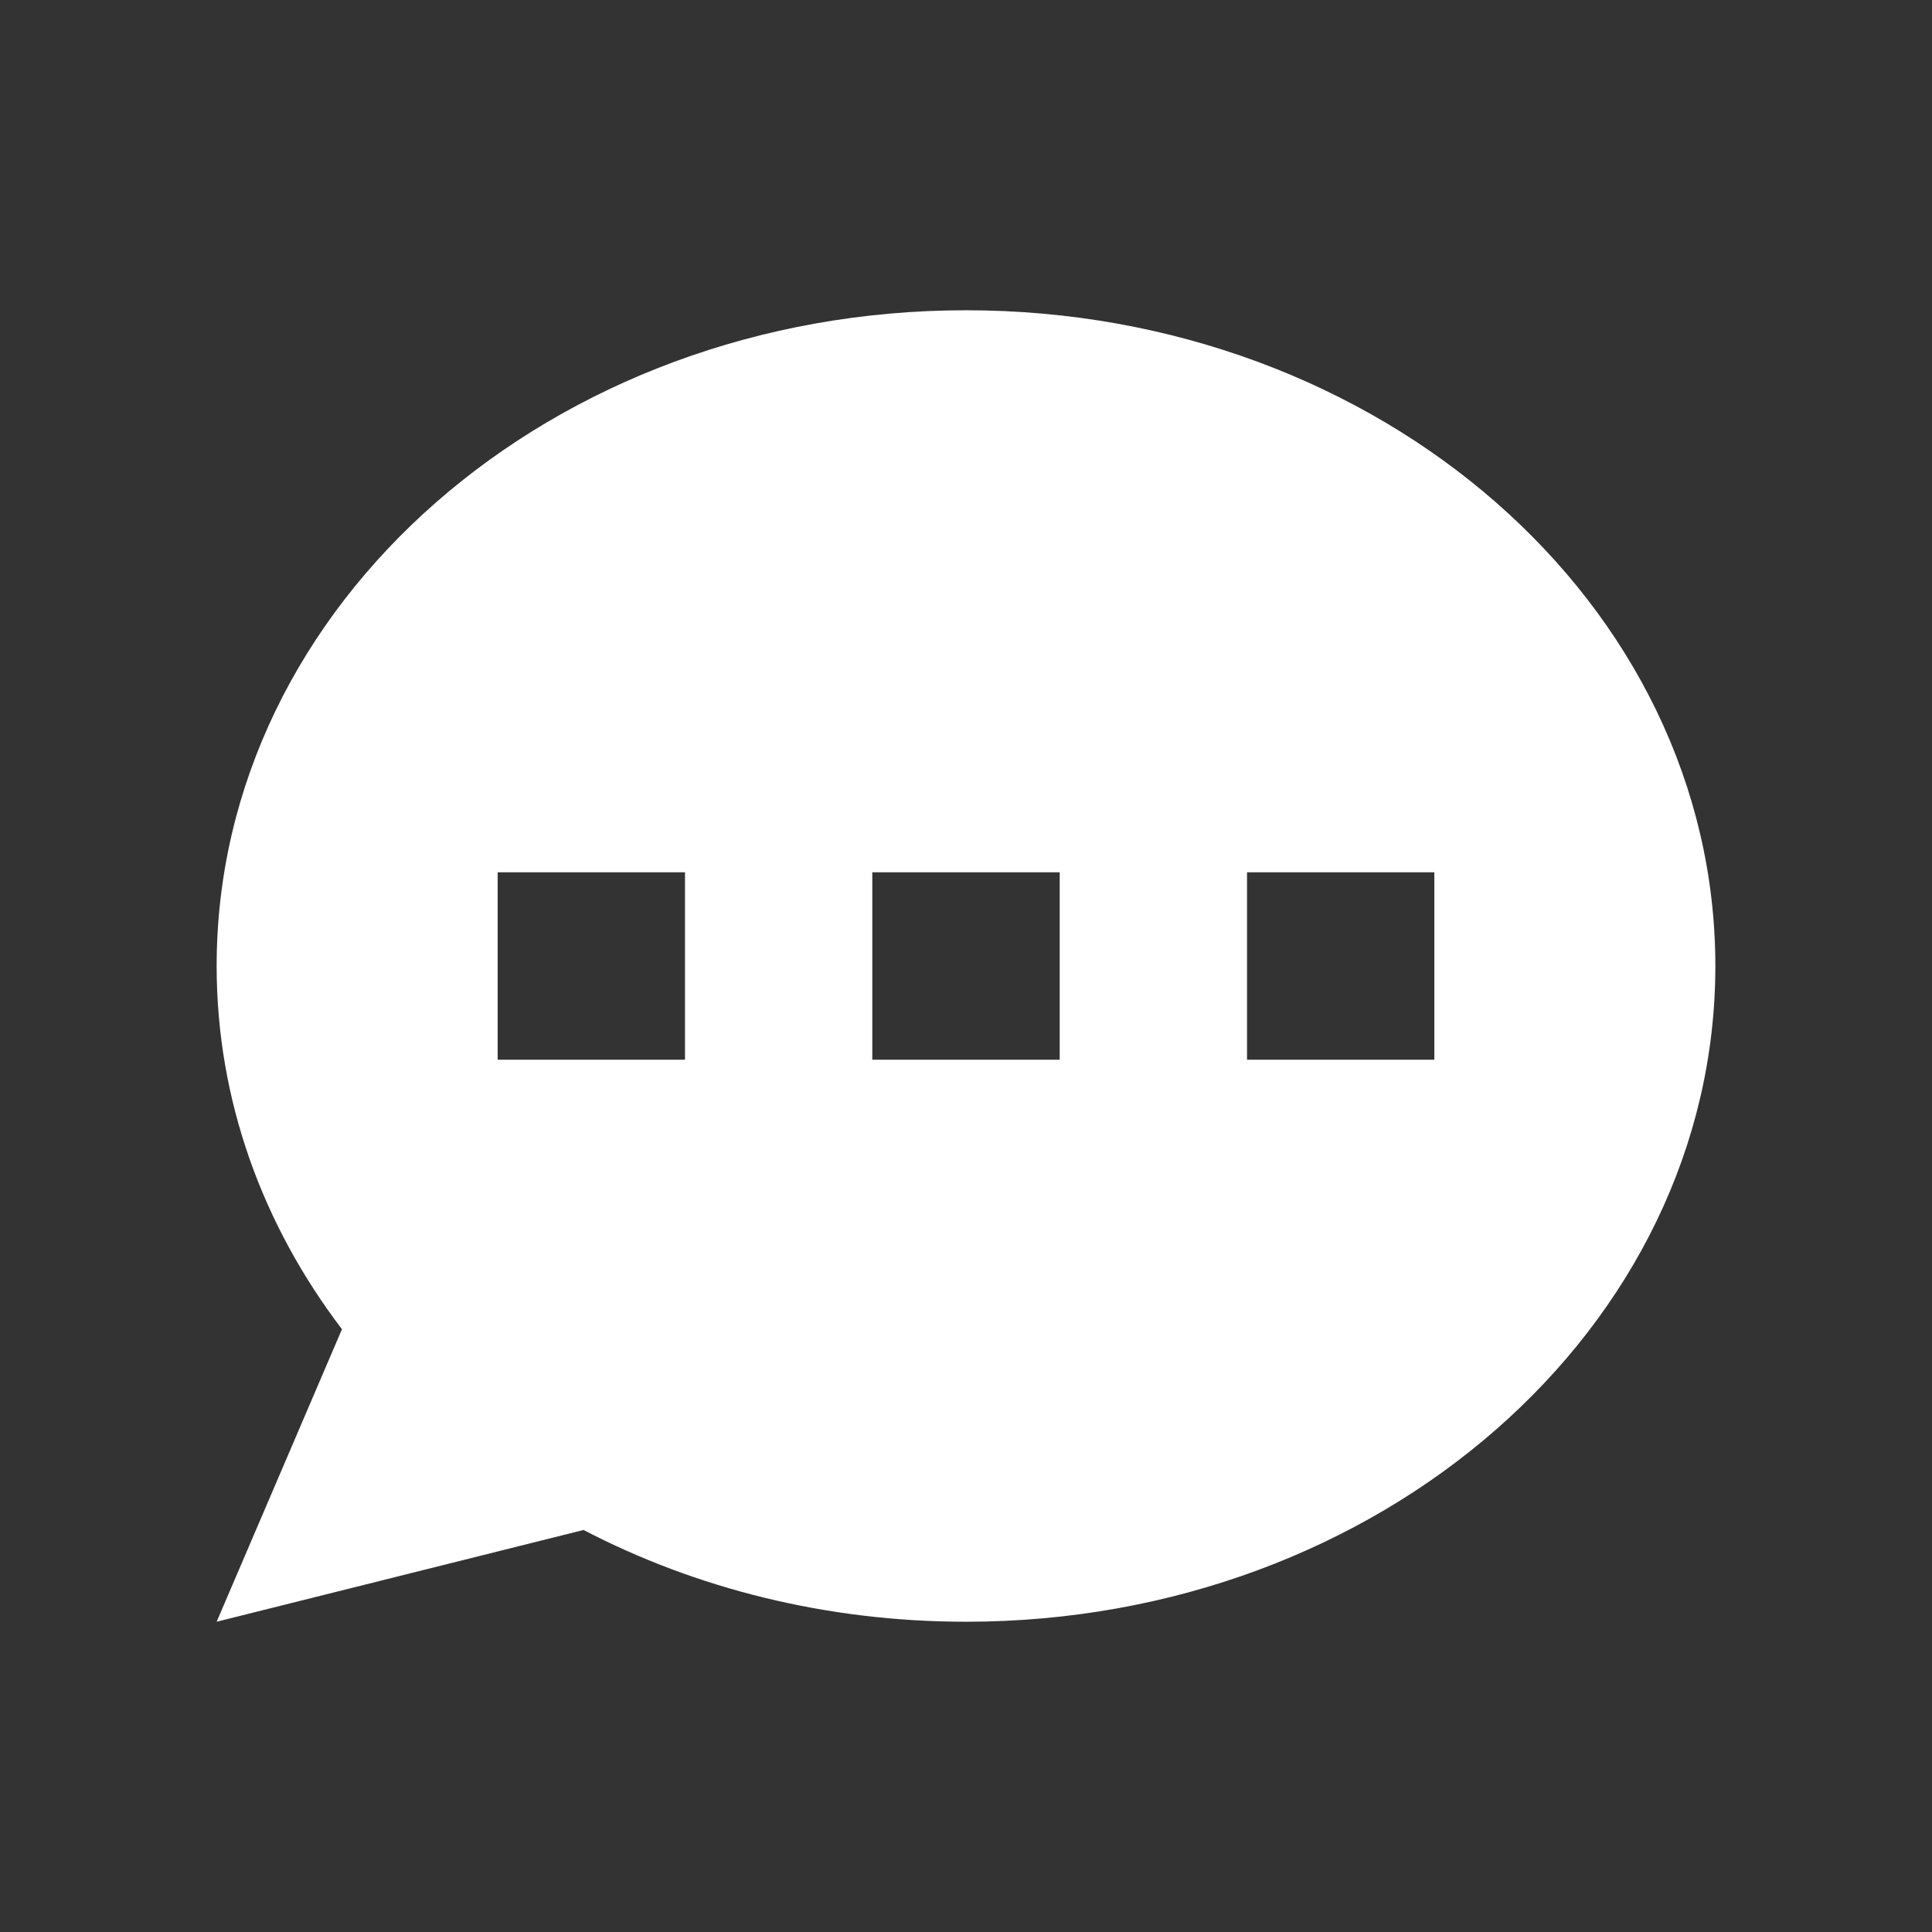 <svg width="22" height="22" viewBox="0 0 22 22" fill="none" xmlns="http://www.w3.org/2000/svg">
<rect x="0" y="0" width="22" height="22" fill="#333333" stroke="none"/>
<g id="Icon/Solid/chat">
<path id="Icon" fill-rule="evenodd" clip-rule="evenodd" d="M19.533 11C19.533 15.124 15.713 18.467 11 18.467C9.409 18.467 7.92 18.086 6.645 17.422L2.467 18.467L3.894 15.136C2.992 13.952 2.467 12.53 2.467 11C2.467 6.876 6.287 3.533 11 3.533C15.713 3.533 19.533 6.876 19.533 11ZM7.8 9.933H5.667V12.067H7.8V9.933ZM16.333 9.933H14.2V12.067H16.333V9.933ZM9.933 9.933H12.067V12.067H9.933V9.933Z" fill="white"/>
</g>
</svg>
